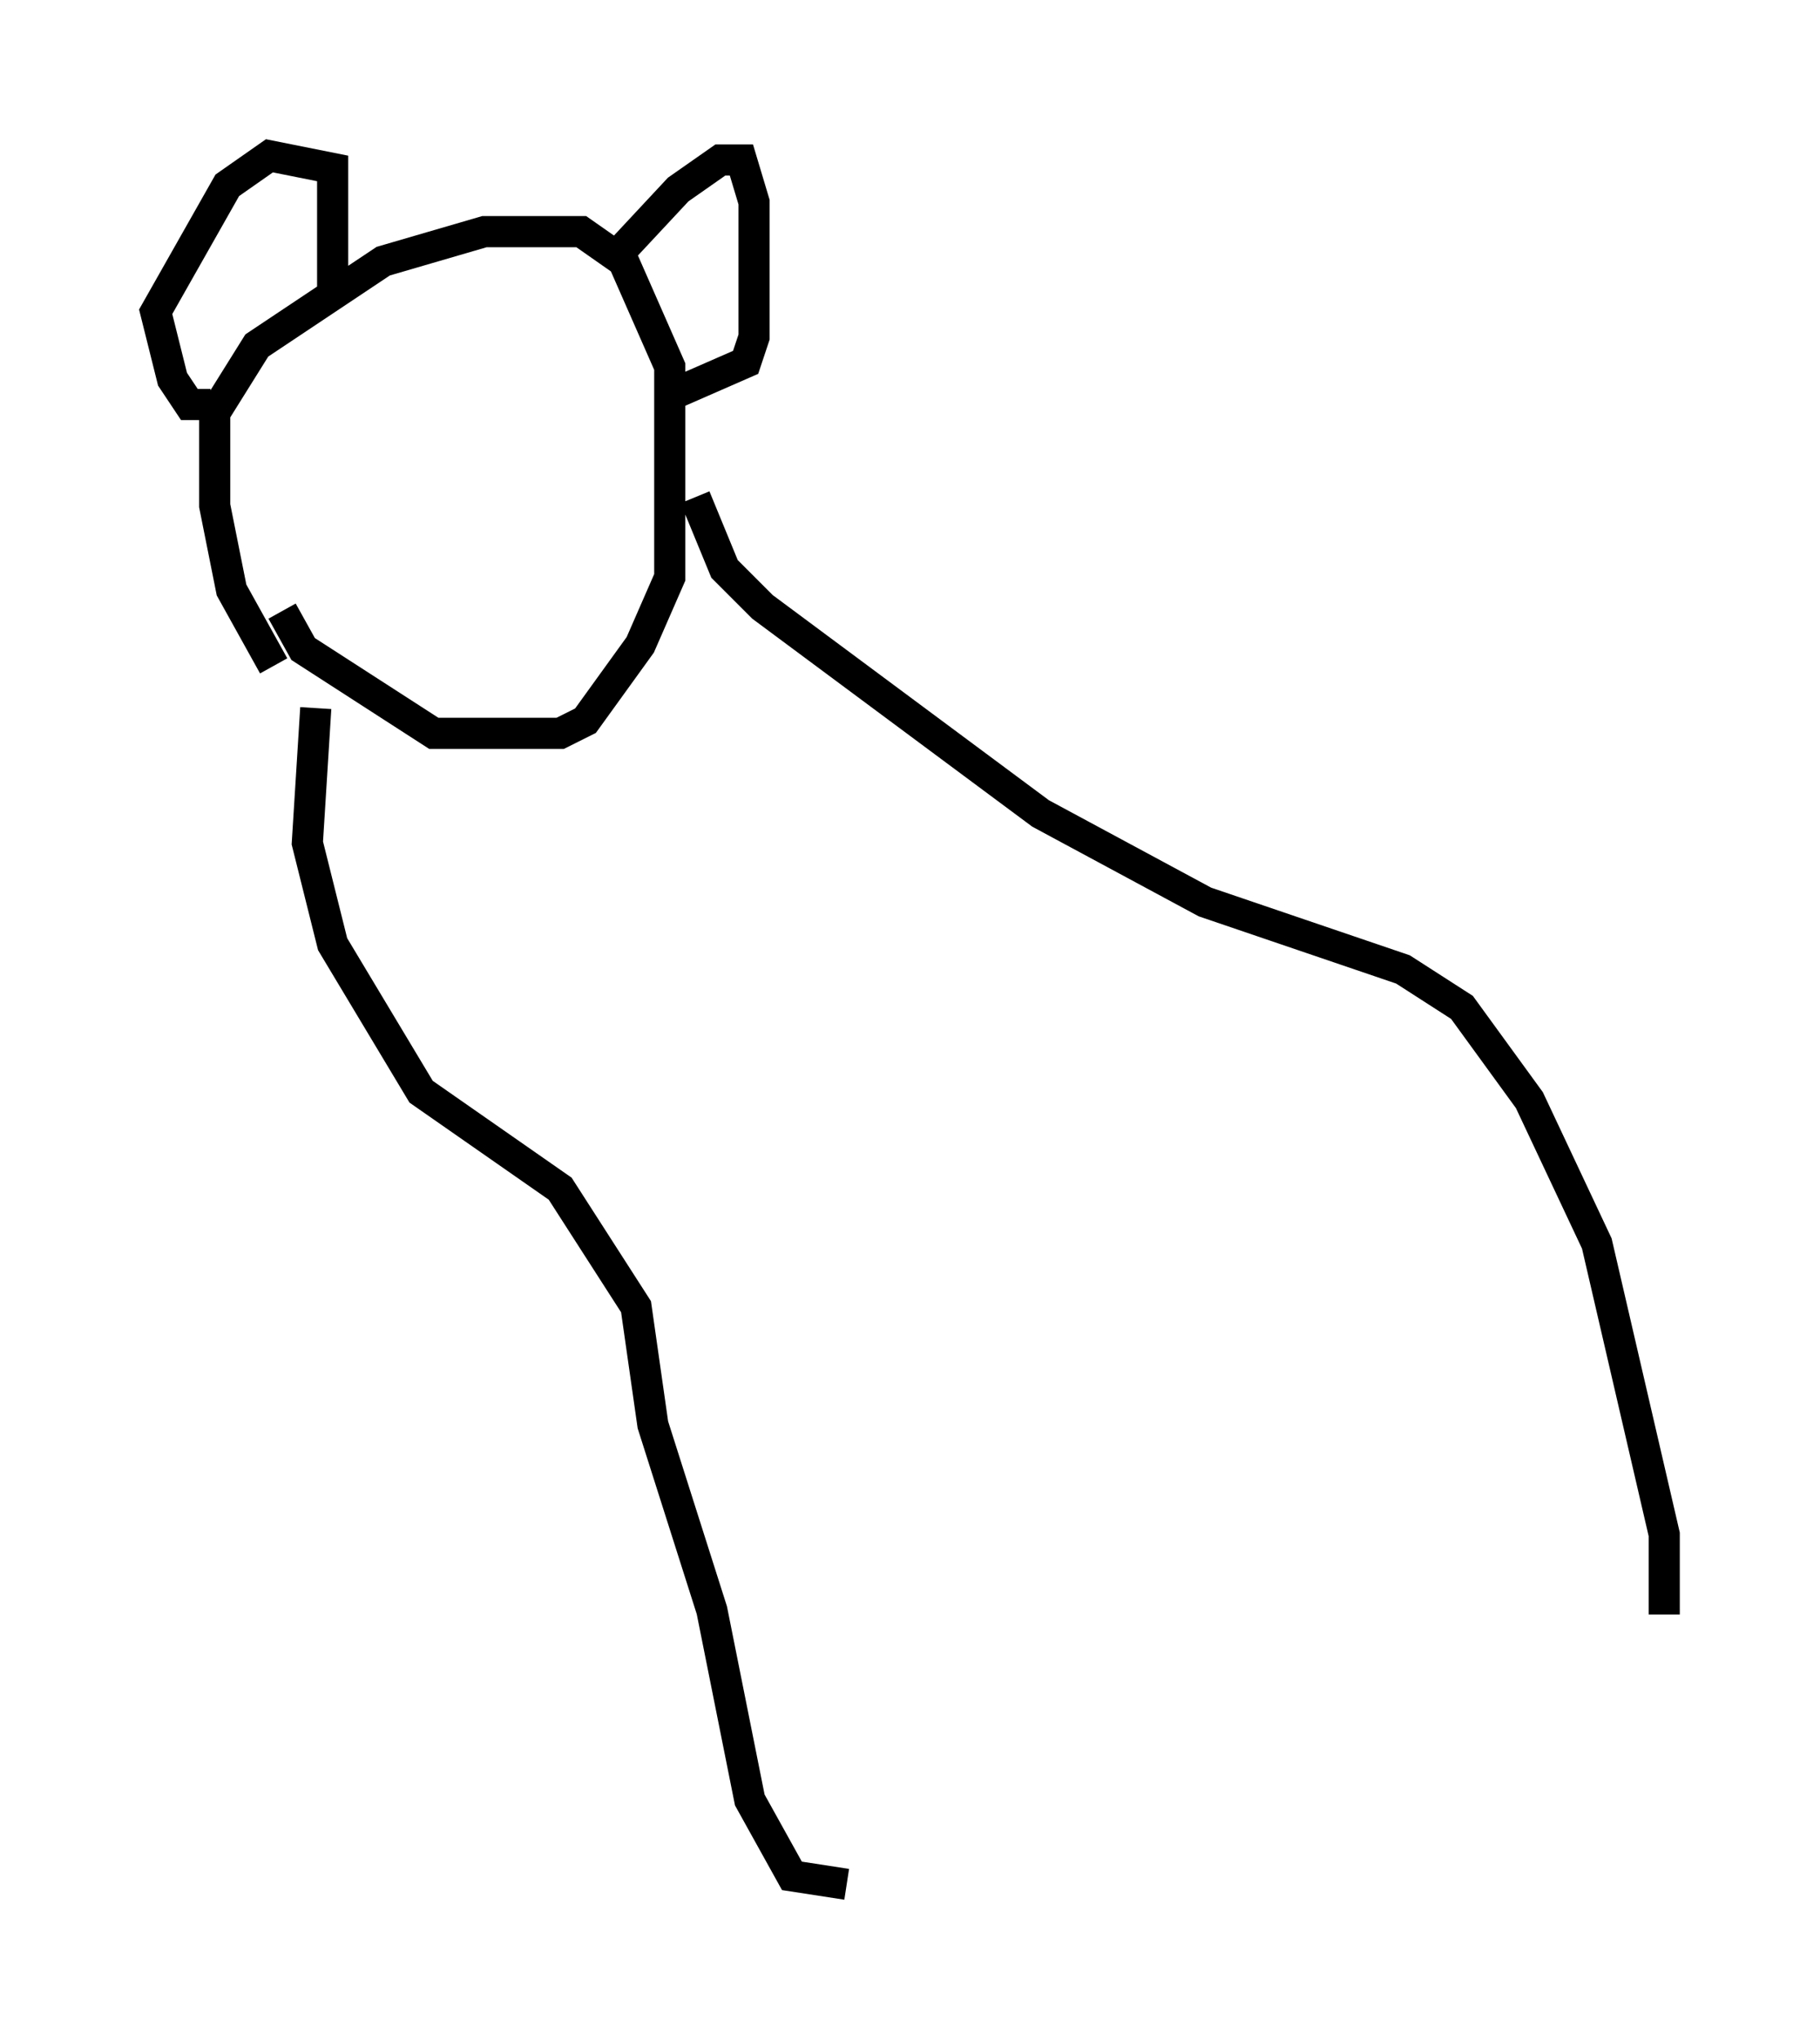 <?xml version="1.0" encoding="utf-8" ?>
<svg baseProfile="full" height="65.48" version="1.1" width="58.443" xmlns="http://www.w3.org/2000/svg" xmlns:ev="http://www.w3.org/2001/xml-events" xmlns:xlink="http://www.w3.org/1999/xlink"><defs /><rect fill="white" height="65.48" width="58.443" x="0" y="0" /><path d="M9.465, 21.644 m-0.677, -0.271 l-1.353, -2.436 -0.541, -2.706 l0.0, -2.977 1.353, -2.165 l4.059, -2.706 3.248, -0.947 l3.112, 0.0 1.353, 0.947 l1.488, 3.383 0.0, 6.766 l-0.947, 2.165 -1.759, 2.436 l-0.812, 0.406 -4.059, 0.0 l-4.195, -2.706 -0.677, -1.218 m-2.3, -6.631 l-0.677, 0.0 -0.541, -0.812 l-0.541, -2.165 2.3, -4.059 l1.353, -0.947 2.03, 0.406 l0.0, 3.789 m9.202, -1.083 l1.894, -2.03 1.353, -0.947 l0.677, 0.0 0.406, 1.353 l0.0, 4.33 -0.271, 0.812 l-2.165, 0.947 m0.541, 3.383 l0.947, 2.3 1.218, 1.218 l8.931, 6.631 5.277, 2.842 l6.36, 2.165 1.894, 1.218 l2.165, 2.977 2.165, 4.601 l2.165, 9.337 0.0, 2.571 m-43.301, -29.093 l-0.271, 4.33 0.812, 3.248 l2.842, 4.736 4.465, 3.112 l2.436, 3.789 0.541, 3.789 l1.894, 5.954 1.218, 6.089 l1.353, 2.436 1.759, 0.271 " fill="none" stroke="black" stroke-width="1" /></svg>